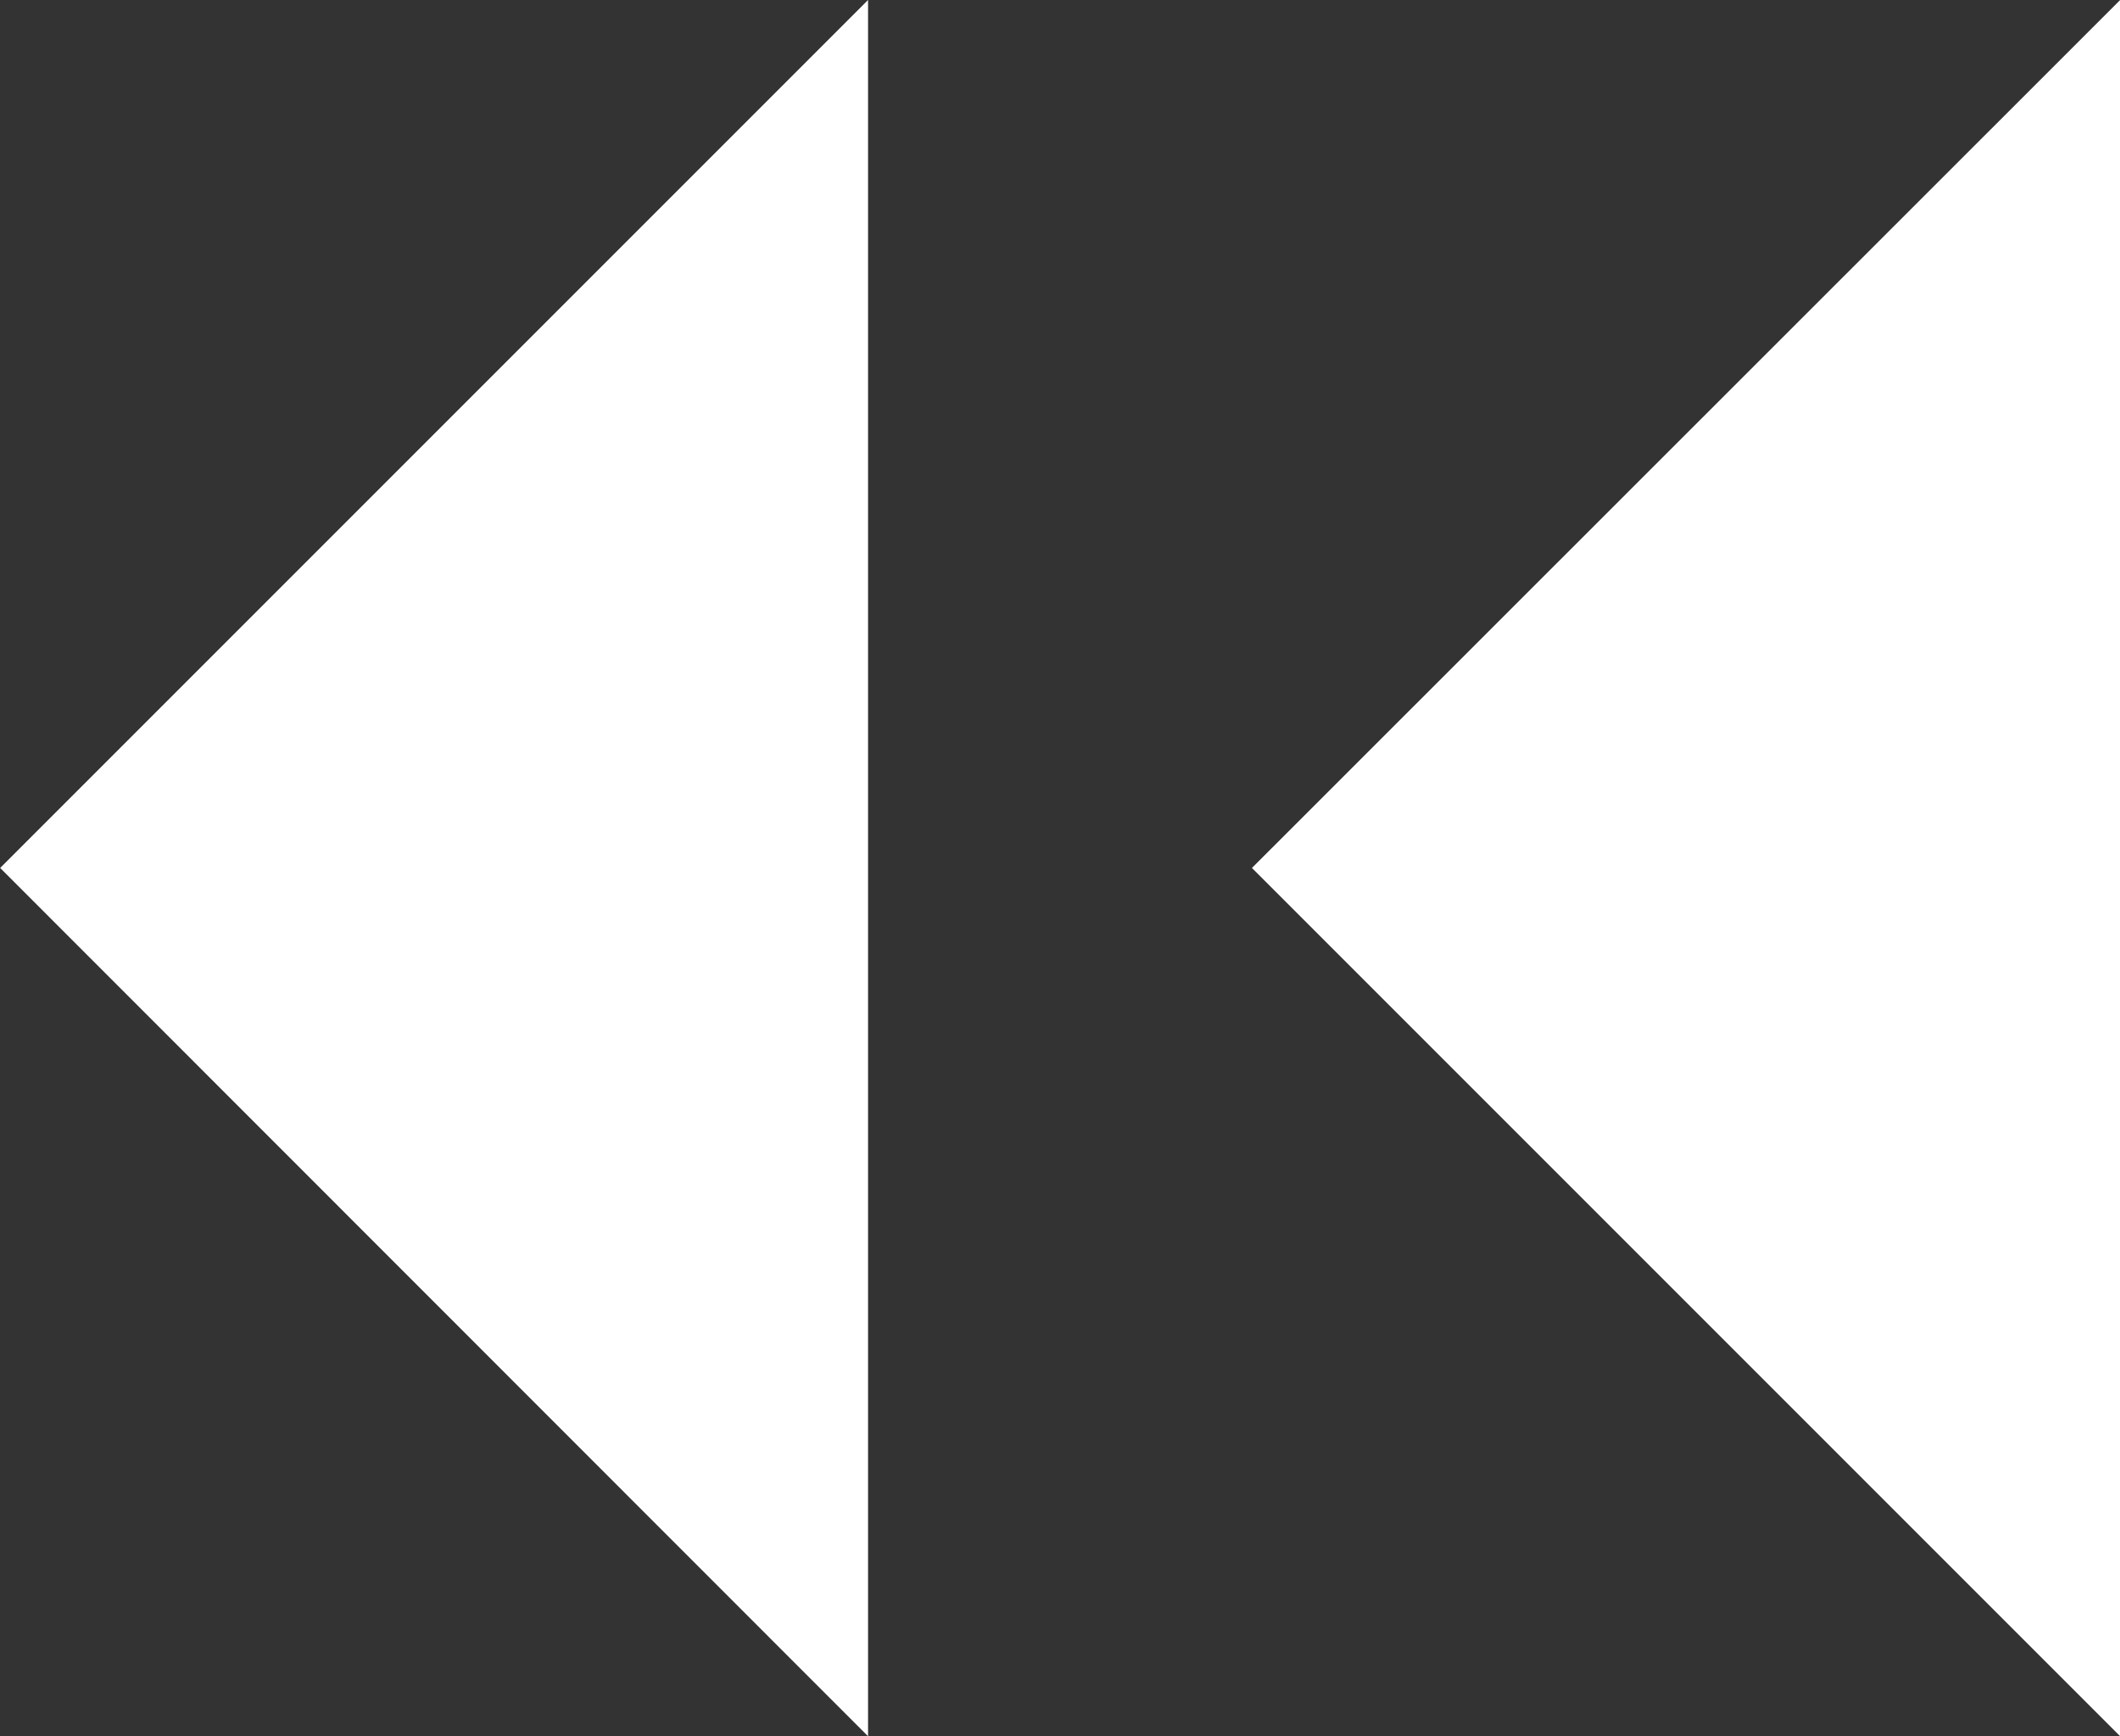 <?xml version="1.0" encoding="UTF-8" standalone="no"?>
<!-- Created with Inkscape (http://www.inkscape.org/) -->

<svg
   xmlns:dc="http://purl.org/dc/elements/1.1/"
   xmlns:cc="http://creativecommons.org/ns#"
   xmlns:rdf="http://www.w3.org/1999/02/22-rdf-syntax-ns#"
   xmlns:svg="http://www.w3.org/2000/svg"
   xmlns="http://www.w3.org/2000/svg"
   xmlns:sodipodi="http://sodipodi.sourceforge.net/DTD/sodipodi-0.dtd"
   xmlns:inkscape="http://www.inkscape.org/namespaces/inkscape"
   width="12.453"
   height="10.197"
   id="svg6097"
   version="1.1"
   inkscape:version="0.48+devel_64bit r13443"
   viewBox="0 0 12.453 10.197"
   sodipodi:docname="icon-backward.svg">
  <rect x="0" y="0" width="12.453" height="10.197" fill="#333333" stroke="none"/>
  <defs
     id="defs6099" />
  <sodipodi:namedview
     id="base"
     pagecolor="#ffffff"
     bordercolor="#666666"
     borderopacity="1.0"
     inkscape:pageopacity="0.0"
     inkscape:pageshadow="2"
     inkscape:zoom="0.35"
     inkscape:cx="81.226567"
     inkscape:cy="319.38435"
     inkscape:document-units="px"
     inkscape:current-layer="layer1"
     showgrid="false"
     fit-margin-top="0"
     fit-margin-left="0"
     fit-margin-right="0"
     fit-margin-bottom="0"
     inkscape:window-width="1920"
     inkscape:window-height="1033"
     inkscape:window-x="-4"
     inkscape:window-y="-4"
     inkscape:window-maximized="1" />
  <g
     inkscape:label="Layer 1"
     inkscape:groupmode="layer"
     id="layer1"
     transform="translate(-293.773,-841.549)">
    <path
       sodipodi:nodetypes="cccccccc"
       inkscape:connector-curvature="0"
       style="display:inline;opacity:1;fill:#ffffff;fill-opacity:1;stroke:none;stroke-width:0.5;stroke-miterlimit:4;stroke-dasharray:none;stroke-opacity:1"
       d="m 306.227,851.747 -5.1,-5.1 5.1,-5.098 z m -7.355,0 -5.098,-5.1 5.098,-5.098 z"
       id="path4597" />
  </g>
</svg>
